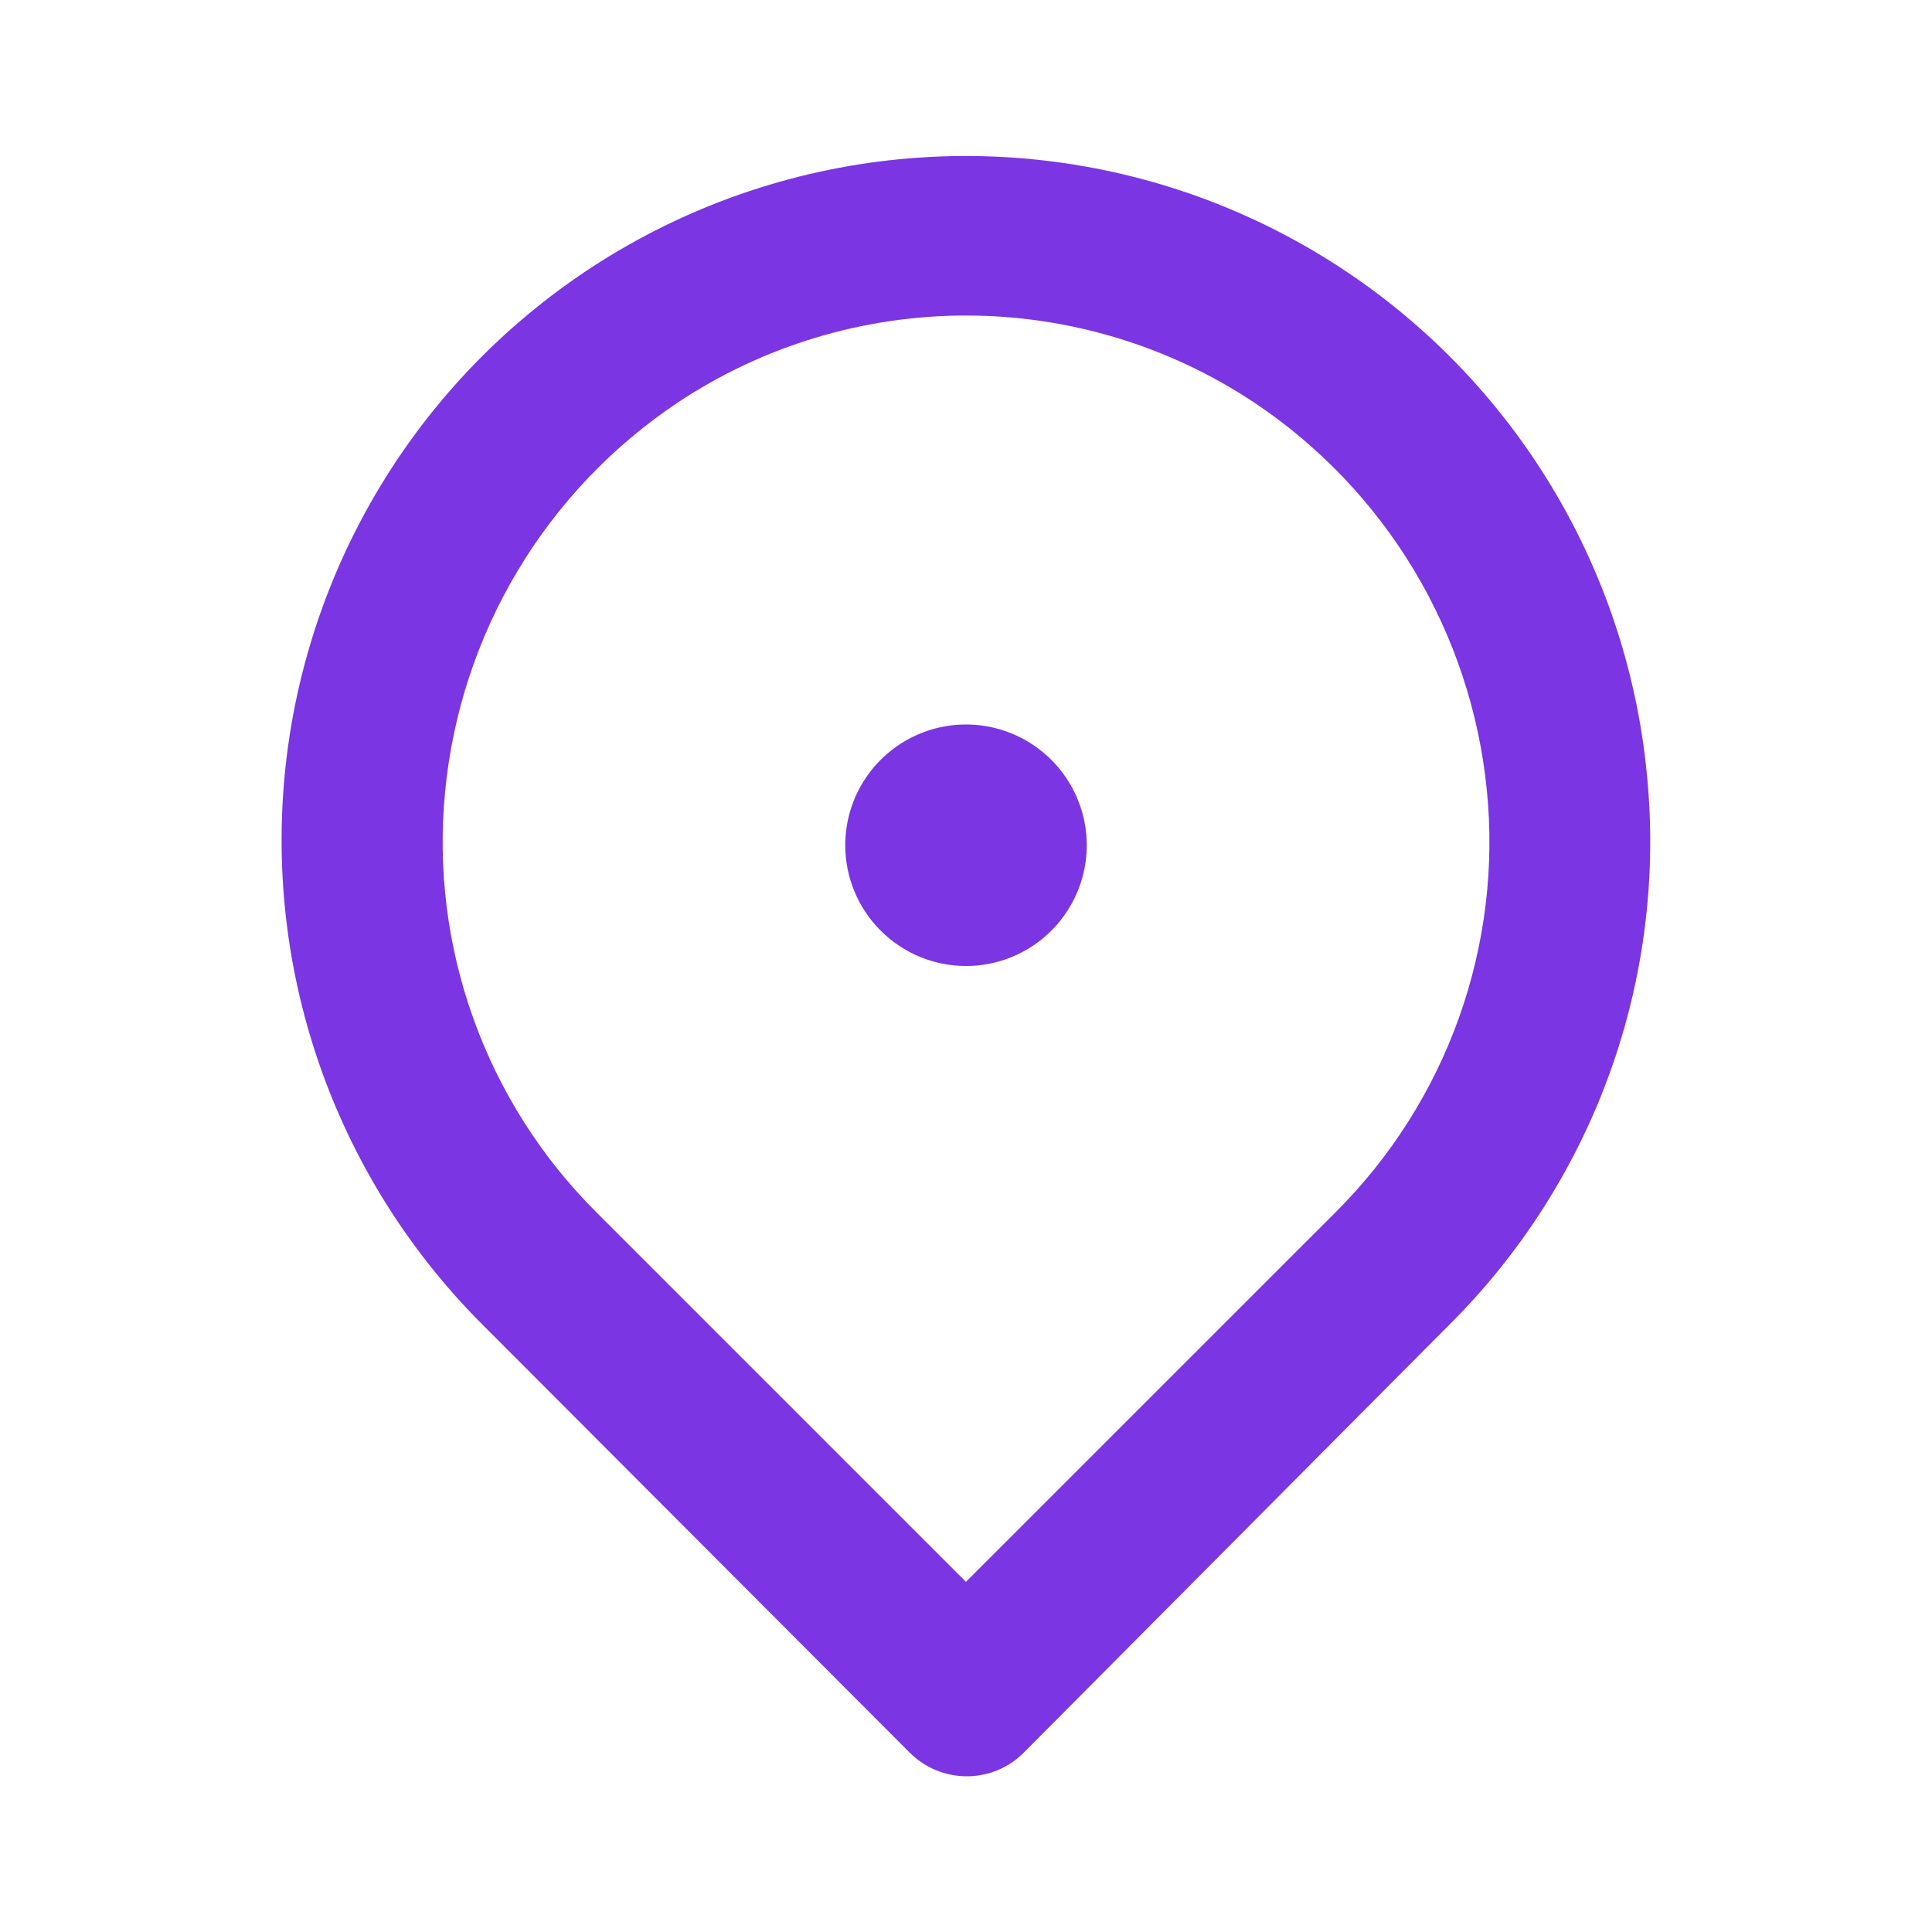 <svg width="32" height="32" viewBox="0 0 32 32" fill="none" xmlns="http://www.w3.org/2000/svg">
<path d="M27.279 12.84C27.107 11.029 26.5 9.286 25.512 7.759C24.524 6.232 23.182 4.965 21.601 4.066C20.02 3.166 18.245 2.661 16.427 2.592C14.61 2.523 12.802 2.892 11.157 3.669C9.512 4.446 8.078 5.608 6.977 7.055C5.876 8.503 5.139 10.195 4.829 11.988C4.52 13.78 4.646 15.621 5.198 17.354C5.75 19.088 6.711 20.663 7.999 21.947L15.066 29.027C15.19 29.152 15.338 29.251 15.5 29.319C15.662 29.386 15.837 29.421 16.013 29.421C16.189 29.421 16.363 29.386 16.526 29.319C16.688 29.251 16.835 29.152 16.959 29.027L24 21.947C25.188 20.767 26.099 19.338 26.666 17.763C27.233 16.188 27.443 14.506 27.279 12.84ZM22.133 20.067L15.999 26.2L9.866 20.067C8.962 19.163 8.27 18.07 7.839 16.866C7.408 15.663 7.248 14.379 7.373 13.107C7.498 11.815 7.908 10.567 8.575 9.453C9.241 8.339 10.147 7.388 11.226 6.667C12.641 5.727 14.301 5.226 15.999 5.226C17.698 5.226 19.358 5.727 20.773 6.667C21.849 7.385 22.752 8.332 23.419 9.441C24.085 10.55 24.497 11.793 24.626 13.08C24.755 14.357 24.597 15.646 24.166 16.854C23.735 18.062 23.04 19.16 22.133 20.067Z" fill="#7B35E3"/>
<path d="M16 16C16.396 16 16.782 15.883 17.111 15.663C17.44 15.443 17.696 15.131 17.848 14.765C17.999 14.4 18.039 13.998 17.962 13.61C17.884 13.222 17.694 12.866 17.414 12.586C17.134 12.306 16.778 12.116 16.39 12.038C16.002 11.961 15.6 12.001 15.235 12.152C14.869 12.304 14.557 12.56 14.337 12.889C14.117 13.218 14 13.604 14 14C14 14.53 14.211 15.039 14.586 15.414C14.961 15.789 15.47 16 16 16Z" fill="#7B35E3"/>
</svg>
